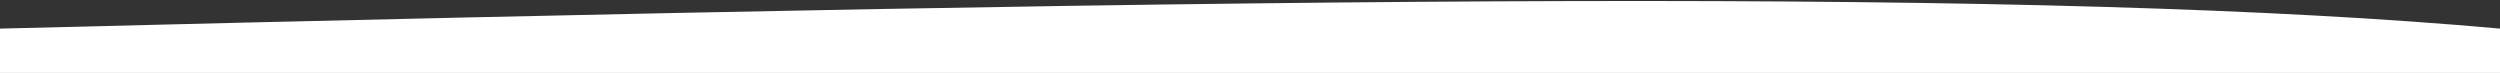 <svg width="1440" height="42" viewBox="0 0 1440 42" fill="none" xmlns="http://www.w3.org/2000/svg">
<rect x="0" y="0" width="1440" height="42" fill="#333333" stroke="none"/>
<path d="M0 16.481C753.081 -2.461 1180.49 -6.875 1440 16.481V42L0 42L0 16.481Z" fill="white"/>
</svg>
